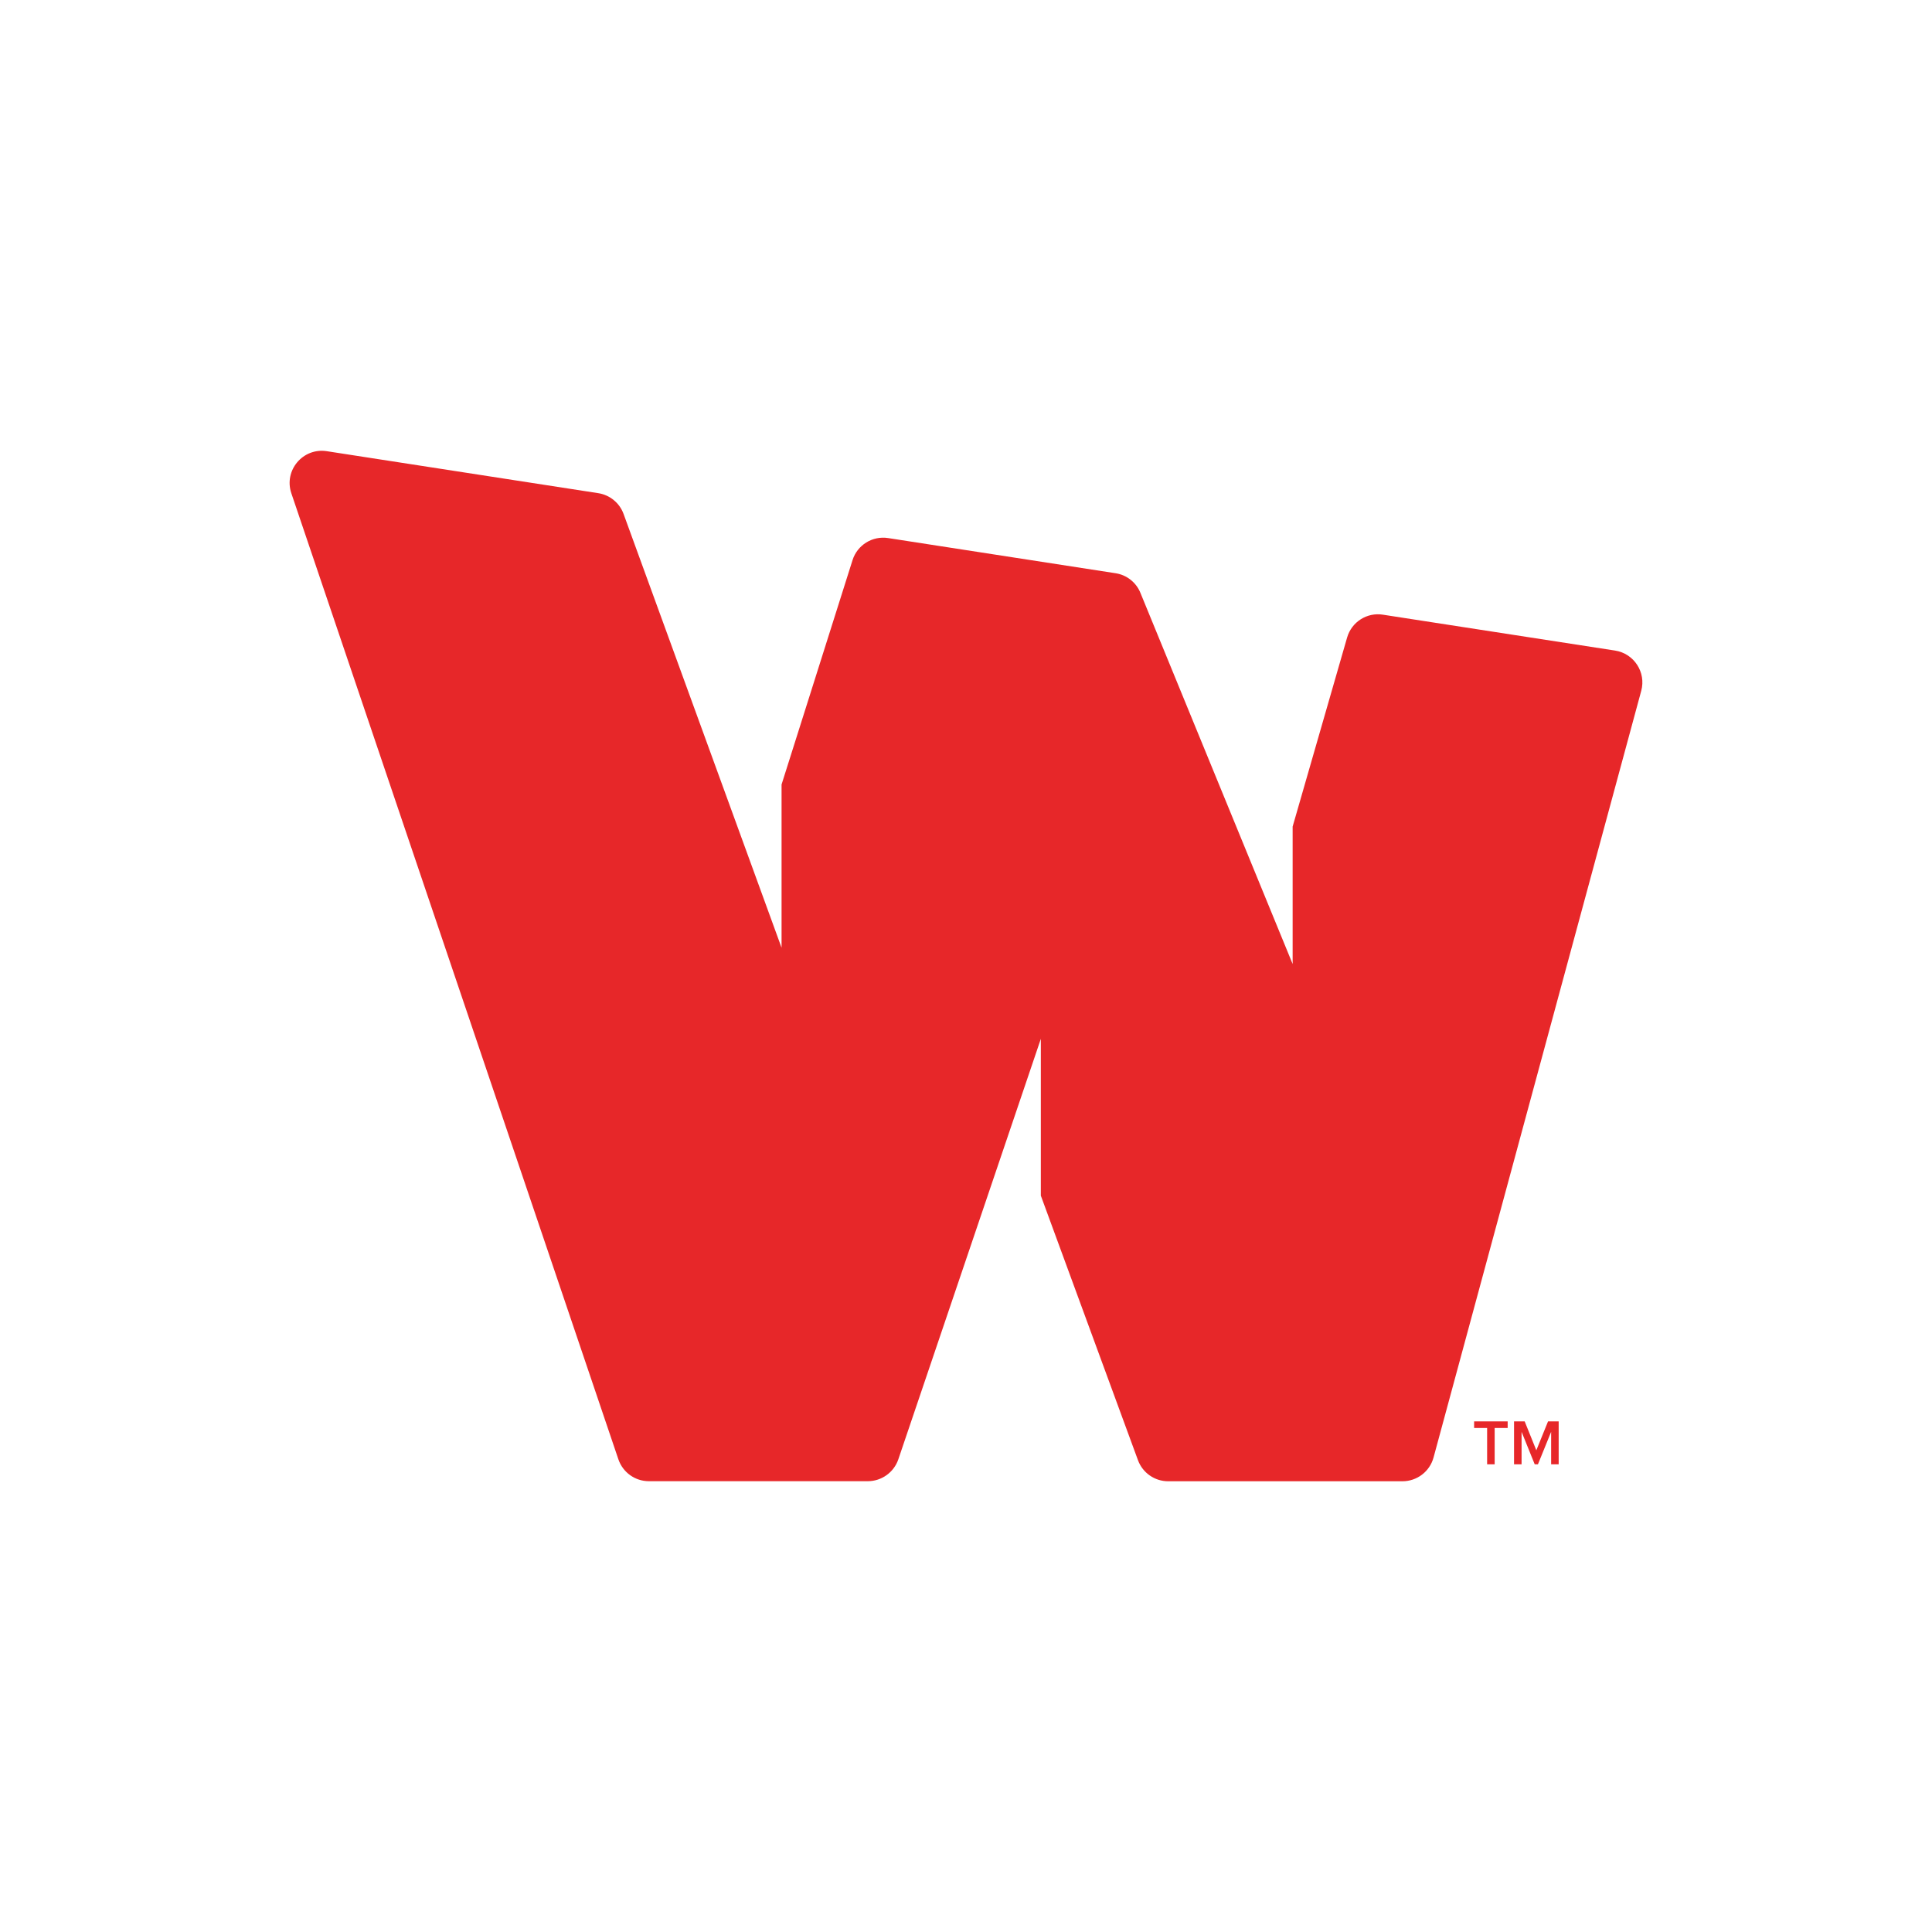 <?xml version="1.0" encoding="utf-8"?>
<!-- Generator: Adobe Illustrator 24.2.3, SVG Export Plug-In . SVG Version: 6.00 Build 0)  -->
<svg version="1.1" id="Layer_1" xmlns="http://www.w3.org/2000/svg" xmlns:xlink="http://www.w3.org/1999/xlink" x="0px" y="0px"
	 viewBox="0 0 300 300" style="enable-background:new 0 0 300 300;" xml:space="preserve">
<style type="text/css">
	.st0{fill:#E72729;}
</style>
<path class="st0" d="M209.18,98.99l-8.46,29.36v21.34l-23.64-57.64c-0.66-1.62-2.13-2.78-3.86-3.04l-35.31-5.46
	c-2.44-0.38-4.79,1.08-5.53,3.43l-11.02,34.84v25.34L96.83,79.81c-0.62-1.71-2.13-2.95-3.93-3.23l-42.16-6.52
	c-3.71-0.57-6.7,2.99-5.5,6.54l50.78,150c0.69,2.03,2.59,3.4,4.74,3.4h33.99c2.14,0,4.05-1.37,4.74-3.39l22.13-65.3v24.35
	l15.08,41.07c0.72,1.97,2.6,3.28,4.69,3.28h36.38c2.26,0,4.24-1.51,4.83-3.69l32.25-119.05c0.78-2.88-1.12-5.79-4.06-6.25
	l-36.04-5.57C212.27,95.05,209.88,96.57,209.18,98.99z"/>
<g>
	<path class="st0" d="M230.92,221.74h-2.02v-1.03h5.21v1.03h-2.02v5.64h-1.17V221.74z"/>
	<path class="st0" d="M240.86,222.33l-2.05,5.05h-0.5l-2.04-5.05v5.05h-1.17v-6.67h1.65l1.81,4.49l1.82-4.49h1.65v6.67h-1.17V222.33
		z"/>
</g>
</svg>
